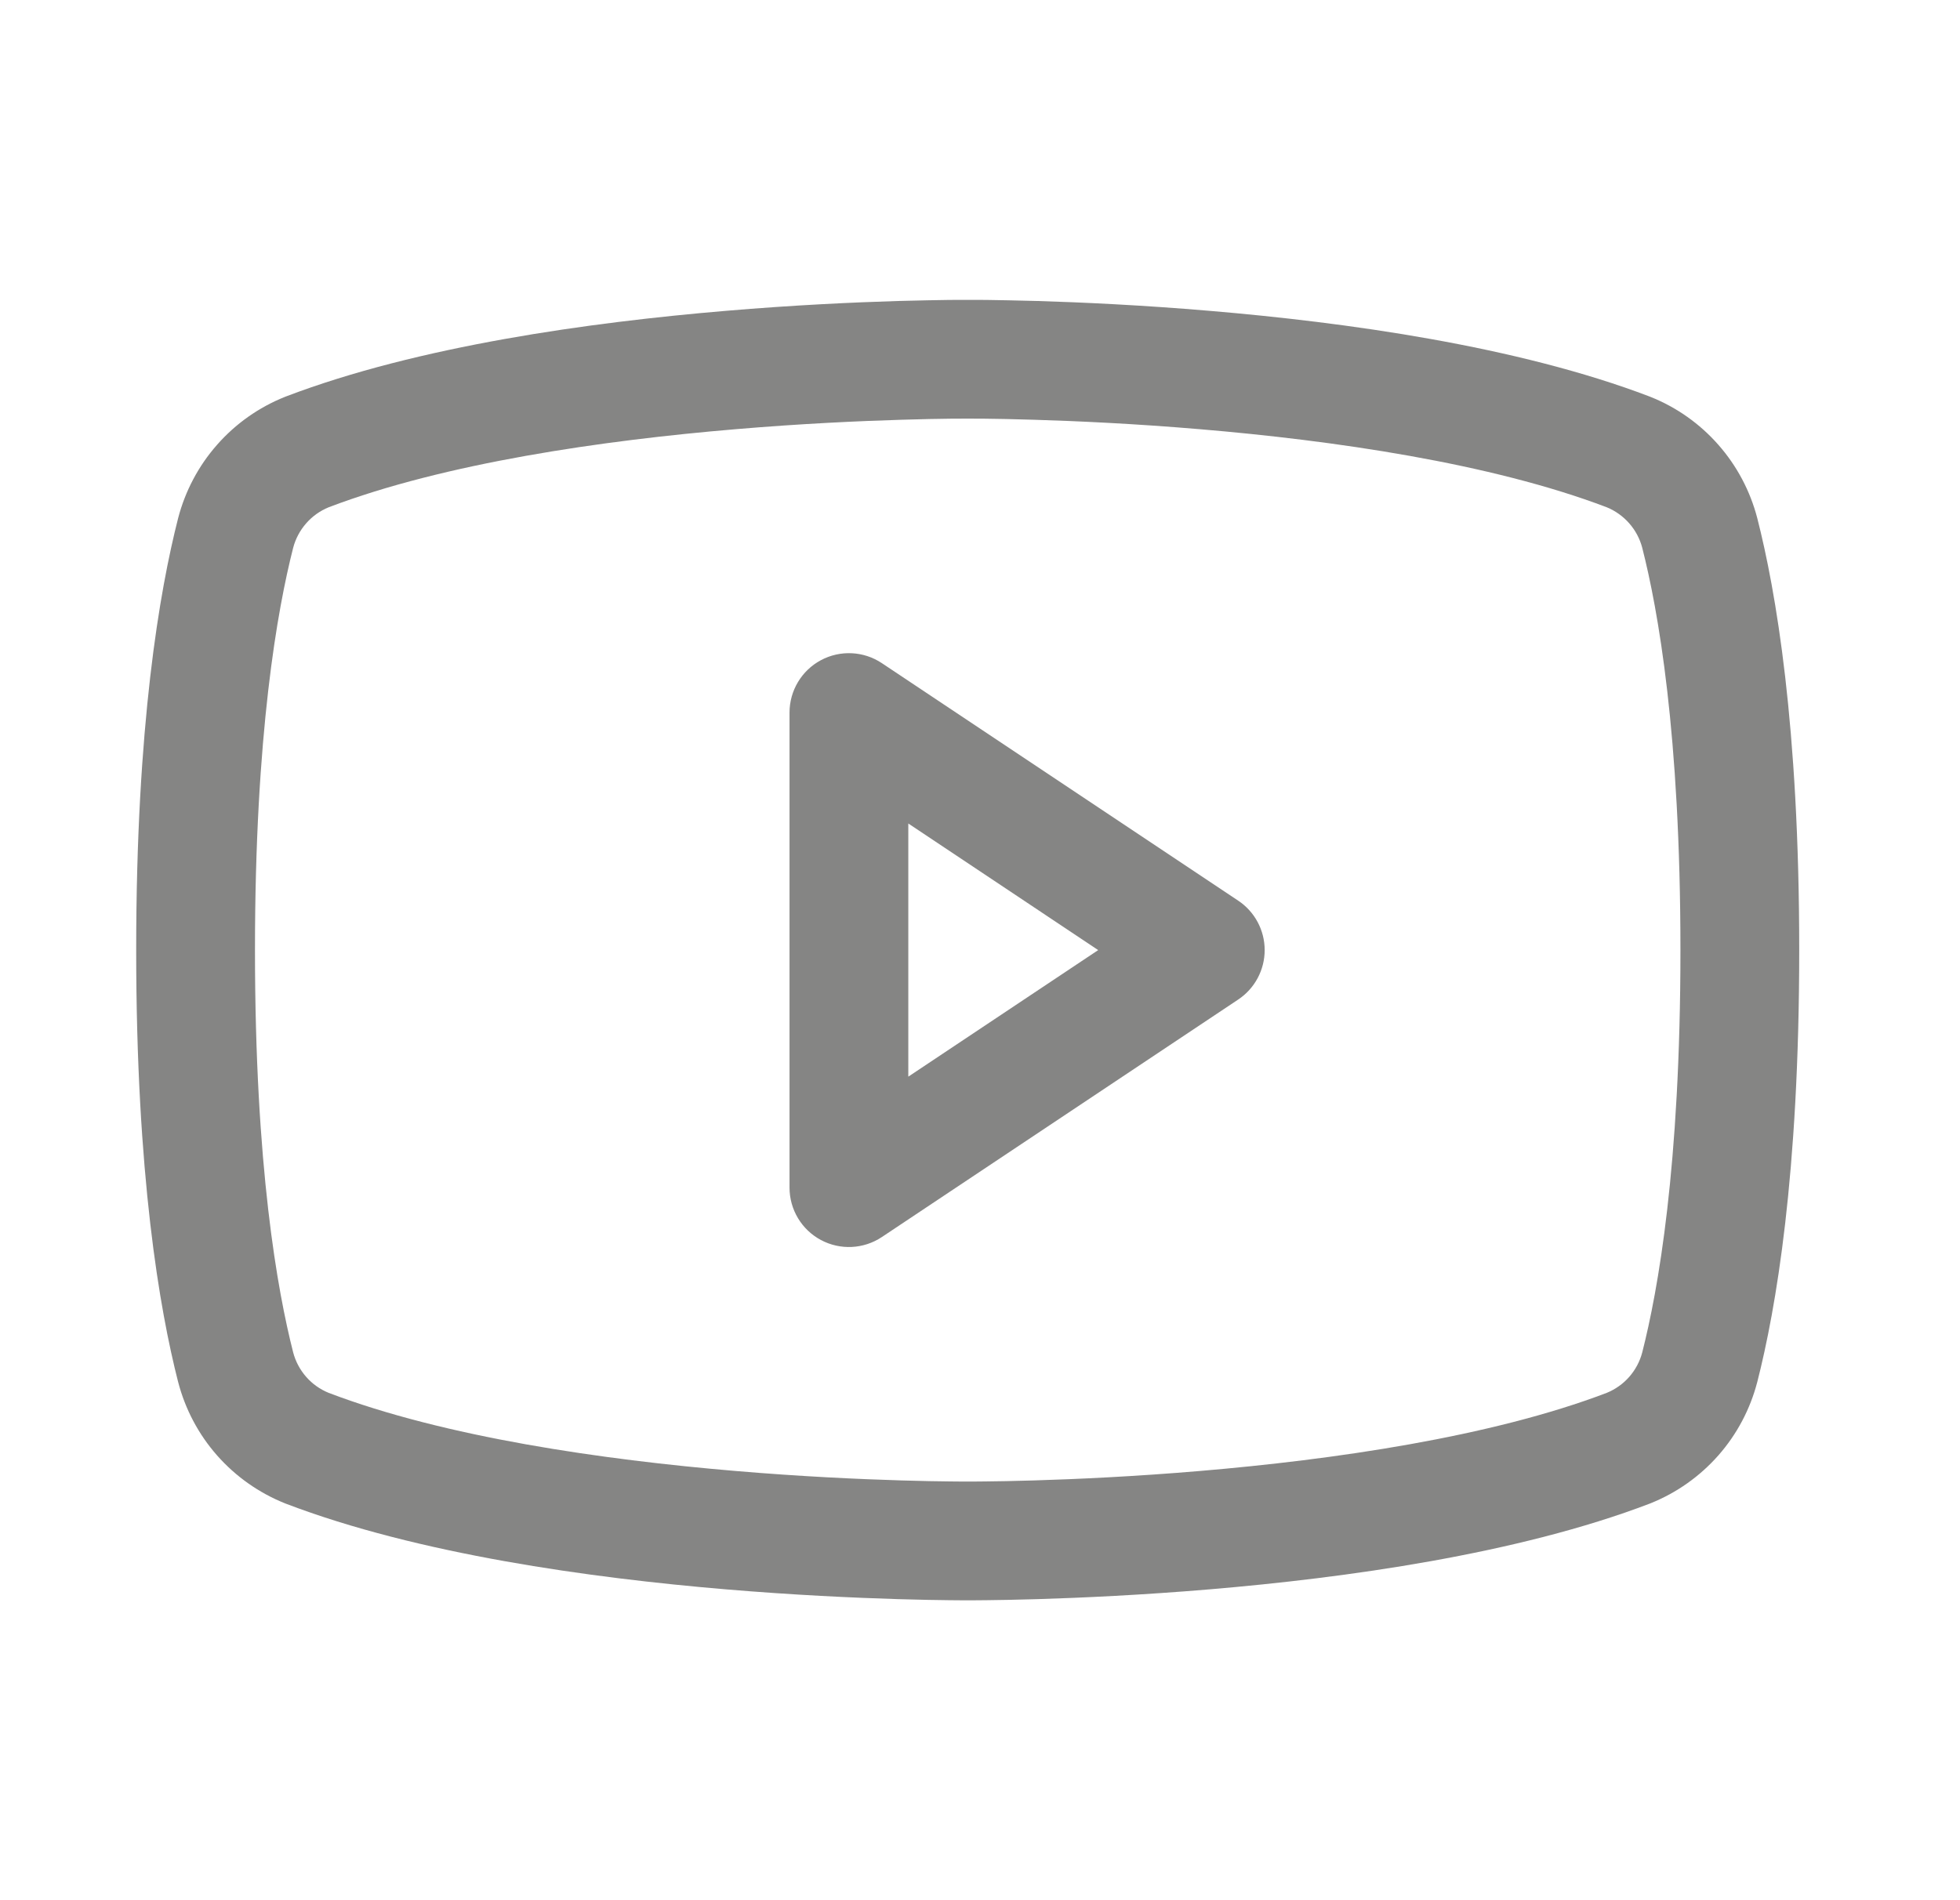 <svg xmlns="http://www.w3.org/2000/svg" width="33" height="32" viewBox="0 0 33 32" fill="none">
  <path fill-rule="evenodd" clip-rule="evenodd" d="M13.821 11.118C14.146 10.944 14.541 10.963 14.848 11.168L20.848 15.168C21.126 15.353 21.293 15.666 21.293 16C21.293 16.334 21.126 16.647 20.848 16.832L14.848 20.832C14.541 21.037 14.146 21.056 13.821 20.882C13.496 20.708 13.293 20.369 13.293 20V12C13.293 11.631 13.496 11.292 13.821 11.118ZM15.293 13.868V18.131L18.49 16L15.293 13.868Z" fill="#858584"/>
  <path fill-rule="evenodd" clip-rule="evenodd" d="M16.291 5.05L16.275 5.05L16.212 5.05C16.157 5.05 16.078 5.05 15.976 5.051C15.772 5.054 15.479 5.059 15.114 5.069C14.384 5.091 13.367 5.137 12.217 5.235C9.94 5.427 7.042 5.826 4.811 6.678L4.796 6.684C4.358 6.859 3.967 7.135 3.655 7.49C3.343 7.844 3.119 8.267 3 8.723L2.999 8.727C2.688 9.946 2.293 12.206 2.293 16C2.293 19.794 2.688 22.054 2.999 23.273L3 23.276C3.119 23.733 3.343 24.156 3.655 24.51C3.967 24.864 4.358 25.14 4.796 25.316L4.811 25.322C7.042 26.174 9.94 26.573 12.217 26.765C13.367 26.862 14.384 26.908 15.114 26.93C15.479 26.941 15.772 26.946 15.976 26.948C16.078 26.949 16.157 26.95 16.212 26.95L16.275 26.95L16.291 26.95H16.294L16.311 26.95L16.374 26.95C16.429 26.95 16.508 26.949 16.61 26.948C16.814 26.946 17.107 26.941 17.472 26.93C18.202 26.908 19.218 26.862 20.369 26.765C22.646 26.573 25.544 26.174 27.775 25.322L27.79 25.316C28.228 25.14 28.619 24.864 28.931 24.51C29.243 24.156 29.467 23.733 29.586 23.276L29.587 23.273C29.898 22.054 30.293 19.794 30.293 16C30.293 12.206 29.898 9.946 29.587 8.727L29.586 8.723C29.467 8.267 29.243 7.844 28.931 7.49C28.619 7.135 28.228 6.859 27.79 6.684L27.775 6.678C25.544 5.826 22.646 5.427 20.369 5.235C19.218 5.137 18.202 5.091 17.472 5.069C17.107 5.059 16.814 5.054 16.61 5.051C16.508 5.05 16.429 5.05 16.374 5.05L16.311 5.05L16.294 5.05H16.291ZM16.288 24.95L16.298 24.95L16.302 24.95L16.315 24.95L16.37 24.95C16.419 24.95 16.493 24.949 16.589 24.948C16.781 24.946 17.062 24.942 17.412 24.931C18.115 24.91 19.094 24.866 20.201 24.772C22.437 24.583 25.097 24.202 27.053 23.456C27.197 23.397 27.326 23.306 27.43 23.188C27.534 23.07 27.61 22.928 27.65 22.775C27.913 21.743 28.293 19.653 28.293 16C28.293 12.347 27.913 10.257 27.65 9.225C27.61 9.072 27.534 8.93 27.43 8.812C27.326 8.694 27.197 8.602 27.053 8.543C25.097 7.798 22.437 7.416 20.201 7.228C19.094 7.134 18.115 7.09 17.412 7.069C17.062 7.058 16.781 7.053 16.589 7.051C16.493 7.05 16.419 7.05 16.37 7.05L16.315 7.05L16.302 7.05L16.299 7.05L16.288 7.05L16.284 7.05L16.271 7.05L16.216 7.05C16.167 7.05 16.093 7.05 15.997 7.051C15.805 7.053 15.524 7.058 15.174 7.069C14.471 7.09 13.492 7.134 12.385 7.228C10.149 7.416 7.489 7.798 5.533 8.543C5.389 8.602 5.259 8.694 5.156 8.812C5.052 8.93 4.976 9.072 4.936 9.225C4.673 10.257 4.293 12.347 4.293 16C4.293 19.653 4.673 21.743 4.936 22.775C4.976 22.928 5.052 23.07 5.156 23.188C5.259 23.306 5.389 23.397 5.533 23.456C7.489 24.202 10.149 24.583 12.385 24.772C13.492 24.866 14.471 24.91 15.174 24.931C15.524 24.942 15.805 24.946 15.997 24.948C16.093 24.949 16.167 24.95 16.216 24.95L16.271 24.95L16.284 24.95L16.288 24.95Z" fill="#858584"/>
</svg>